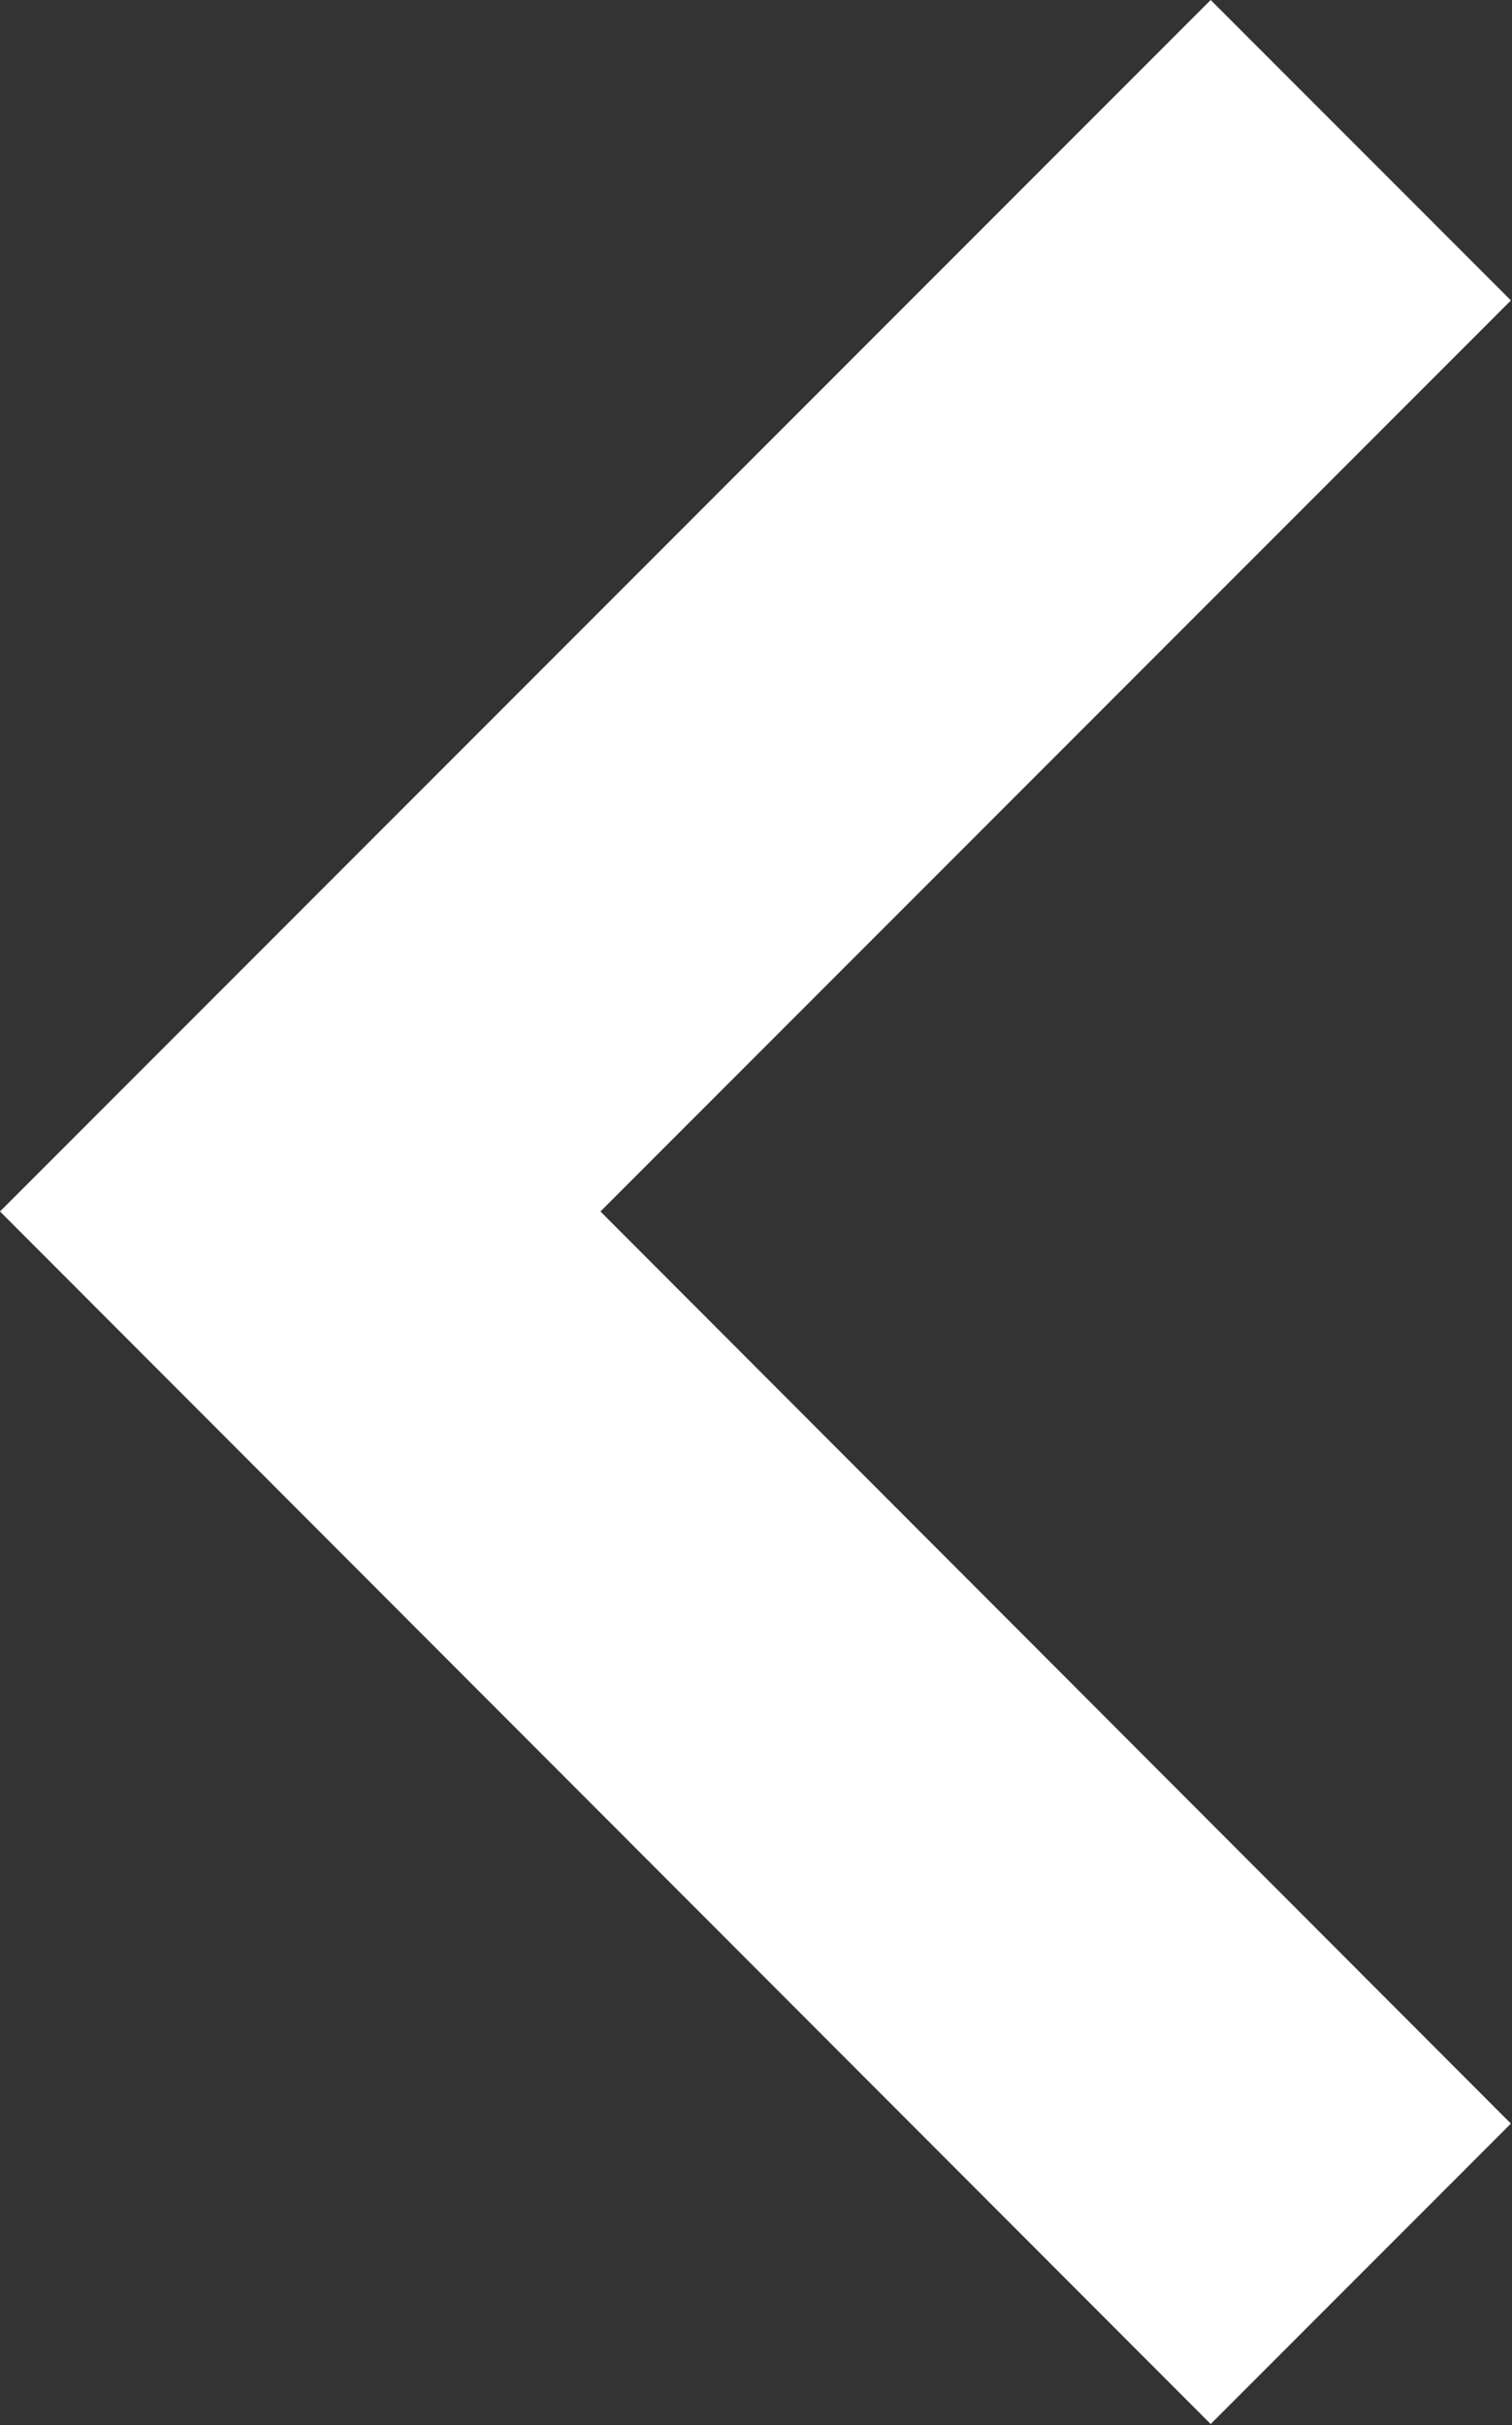 <svg width="13.9" height="22.28" viewBox="0 0 13.9 22.28" fill="none" xmlns="http://www.w3.org/2000/svg" xmlns:xlink="http://www.w3.org/1999/xlink">
	<rect x="0" y="0" width="13.9" height="22.28" fill="#333333" stroke="none"/>
	<desc>
			Created with Pixso.
	</desc>
	<defs/>
	<path id="Vector" d="M11.13 0L0 11.13L11.13 22.27L13.89 19.51L5.52 11.13L13.89 2.76L11.13 0Z" fill="#FFFFFF" fill-opacity="1" fill-rule="nonzero"/>
</svg>
